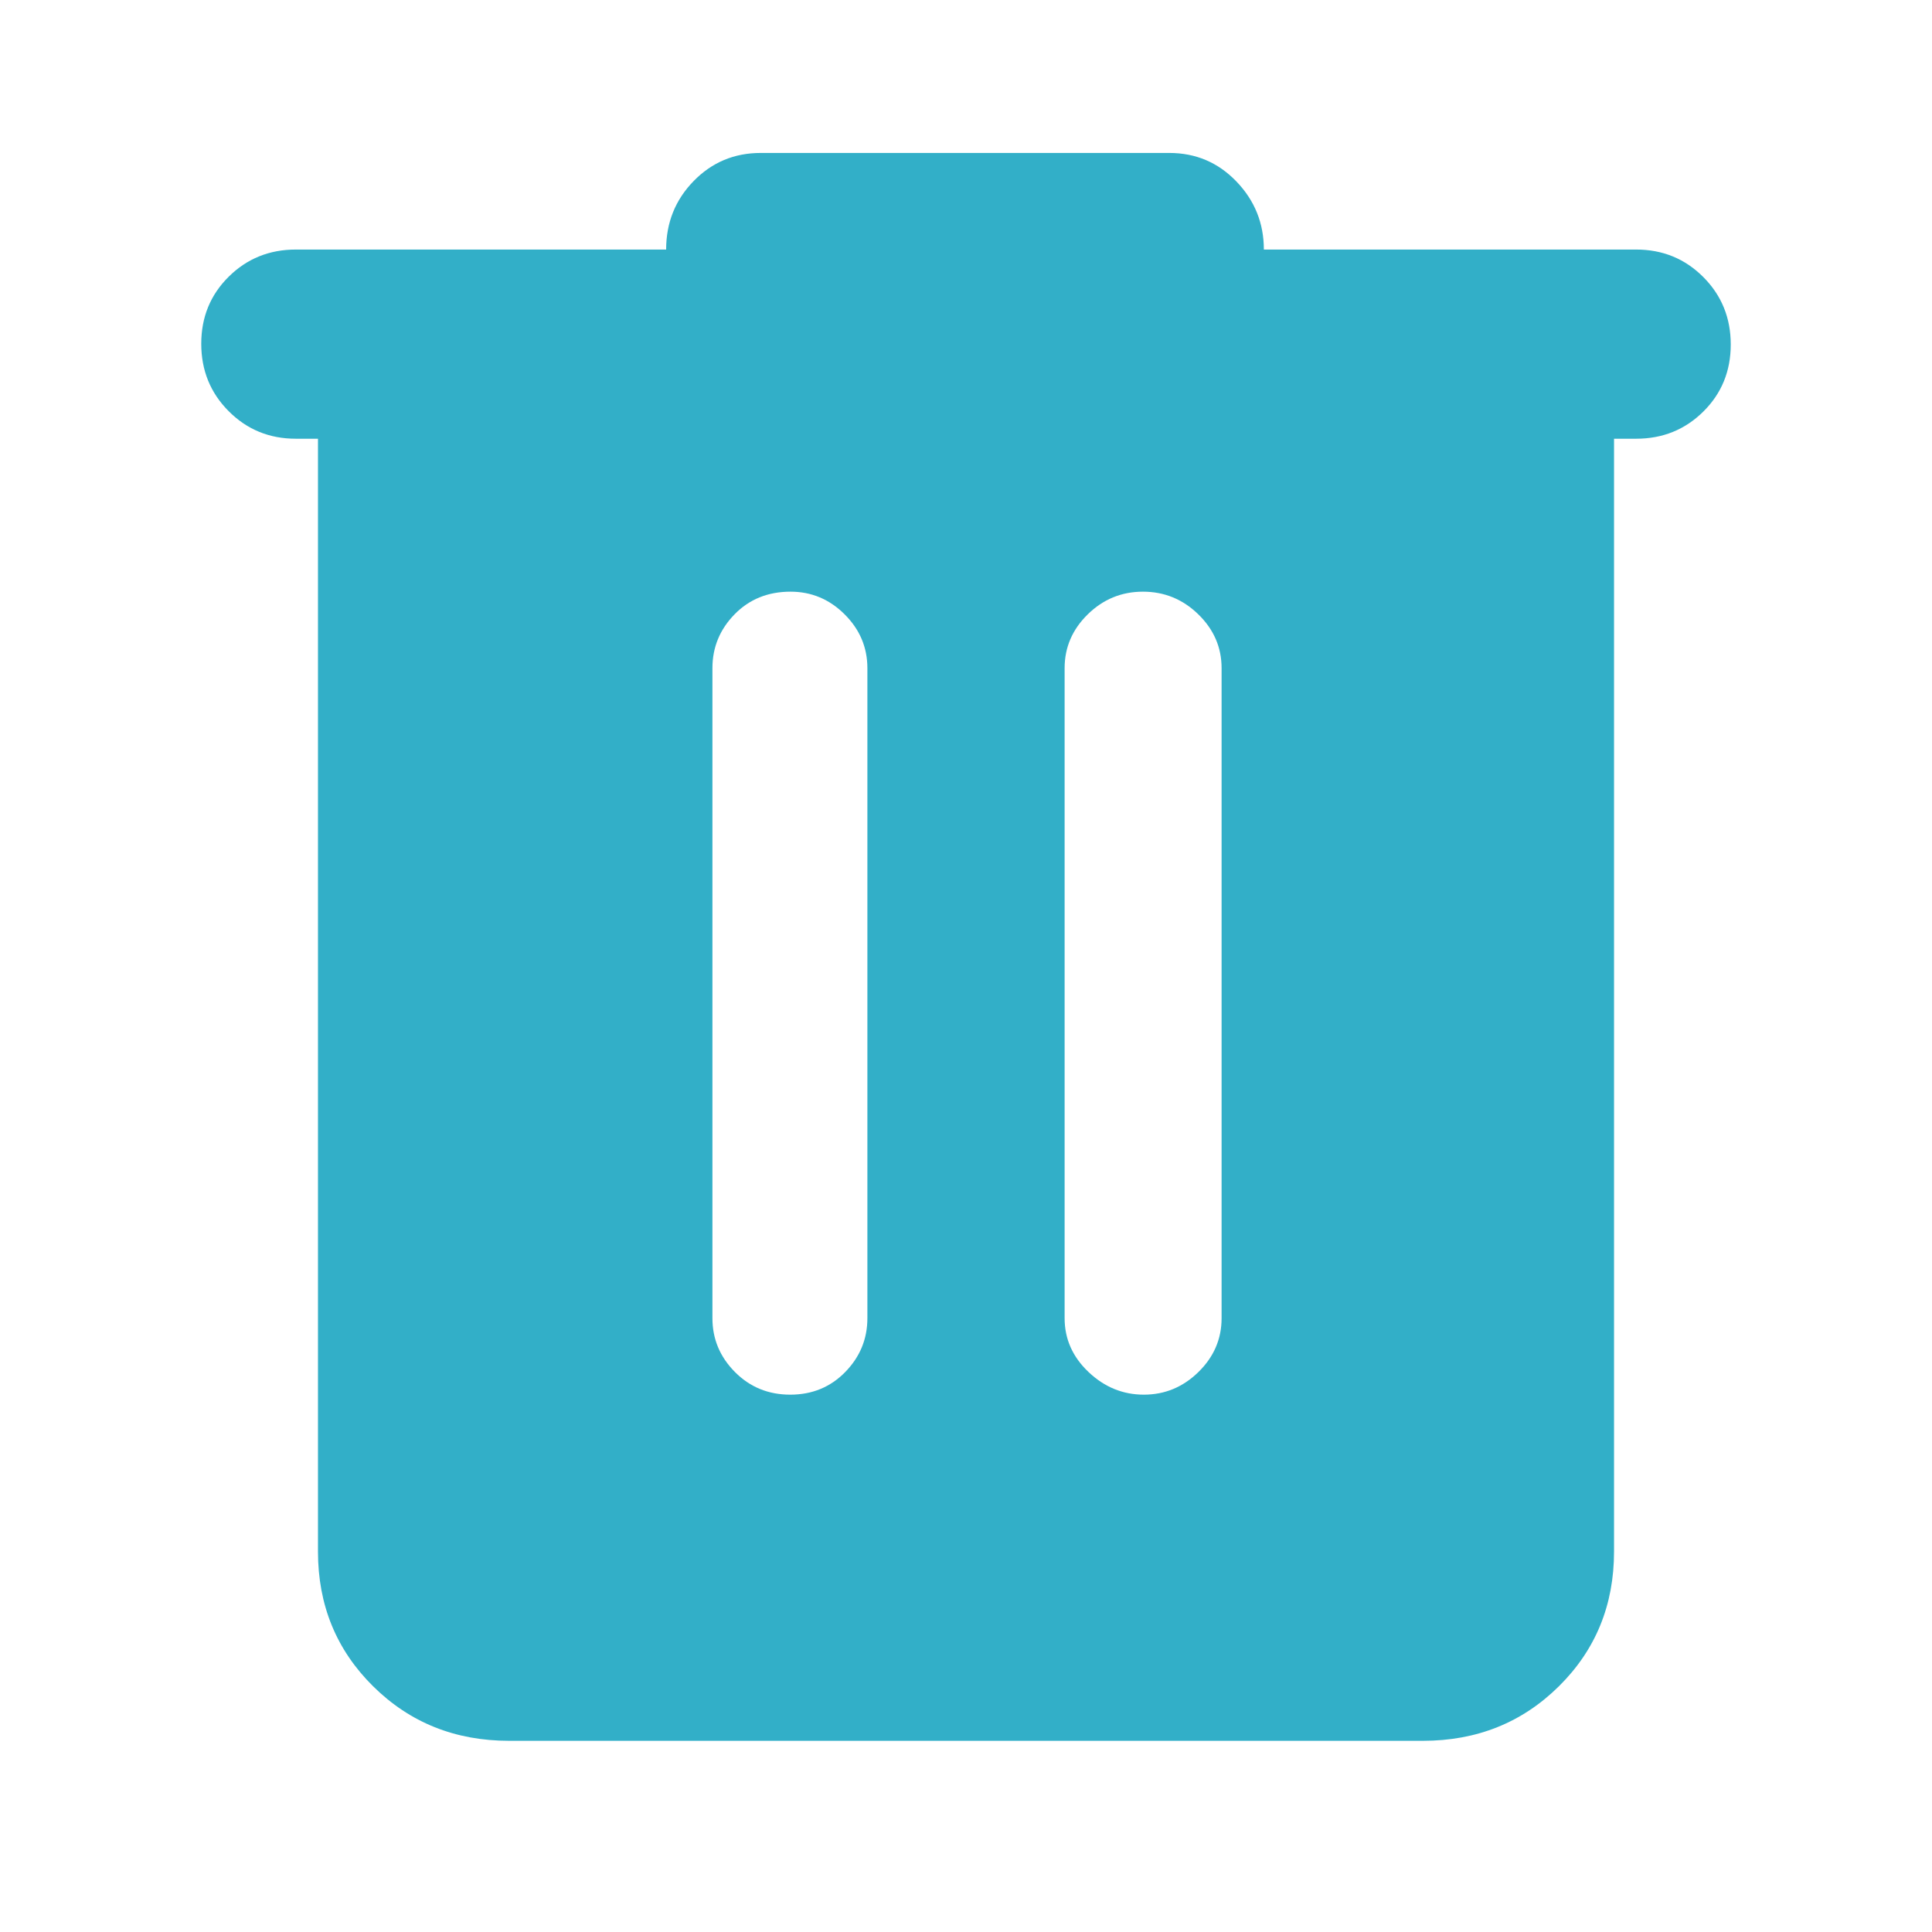 <svg fill="rgb(50,175,200)" clip-rule="evenodd" fill-rule="evenodd" stroke-linejoin="round" stroke-miterlimit="2" viewBox="0 0 48 48" xmlns="http://www.w3.org/2000/svg"><path d="m253-95c-26.807 0-49.343-9.033-67.61-27.1-18.26-18.067-27.39-40.367-27.39-66.9v-553h-11c-13.167 0-24.29-4.56-33.37-13.68-9.087-9.113-13.63-20.28-13.63-33.5 0-13.213 4.543-24.32 13.63-33.32 9.08-9 20.203-13.5 33.37-13.5h184c0-13.333 4.543-24.667 13.63-34 9.08-9.333 20.203-14 33.37-14h203c13.167 0 24.293 4.73 33.38 14.19 9.08 9.453 13.62 20.723 13.62 33.81h185c13.167 0 24.293 4.56 33.38 13.68 9.08 9.113 13.62 20.28 13.62 33.5 0 13.213-4.54 24.32-13.62 33.32-9.087 9-20.213 13.5-33.38 13.5h-11v553c0 26.533-9.13 48.833-27.39 66.9-18.267 18.067-40.803 27.1-67.61 27.1zm139.68-172c10.88 0 19.987-3.753 27.32-11.26s11-16.42 11-26.74v-323c0-10.313-3.77-19.227-11.31-26.74-7.547-7.507-16.503-11.26-26.87-11.26-11.213 0-20.487 3.753-27.82 11.26-7.333 7.513-11 16.427-11 26.74v323c0 10.32 3.727 19.233 11.18 26.74 7.447 7.507 16.613 11.26 27.5 11.26zm175.69 0c10.42 0 19.463-3.753 27.13-11.26s11.5-16.42 11.5-26.74v-323c0-10.313-3.857-19.227-11.57-26.74-7.713-7.507-16.88-11.26-27.5-11.26s-19.763 3.753-27.43 11.26c-7.667 7.513-11.5 16.427-11.5 26.74v323c0 10.32 3.957 19.233 11.87 26.74s17.08 11.26 27.5 11.26z" transform="matrix(.05 0 0 .05 0 48)"/></svg>